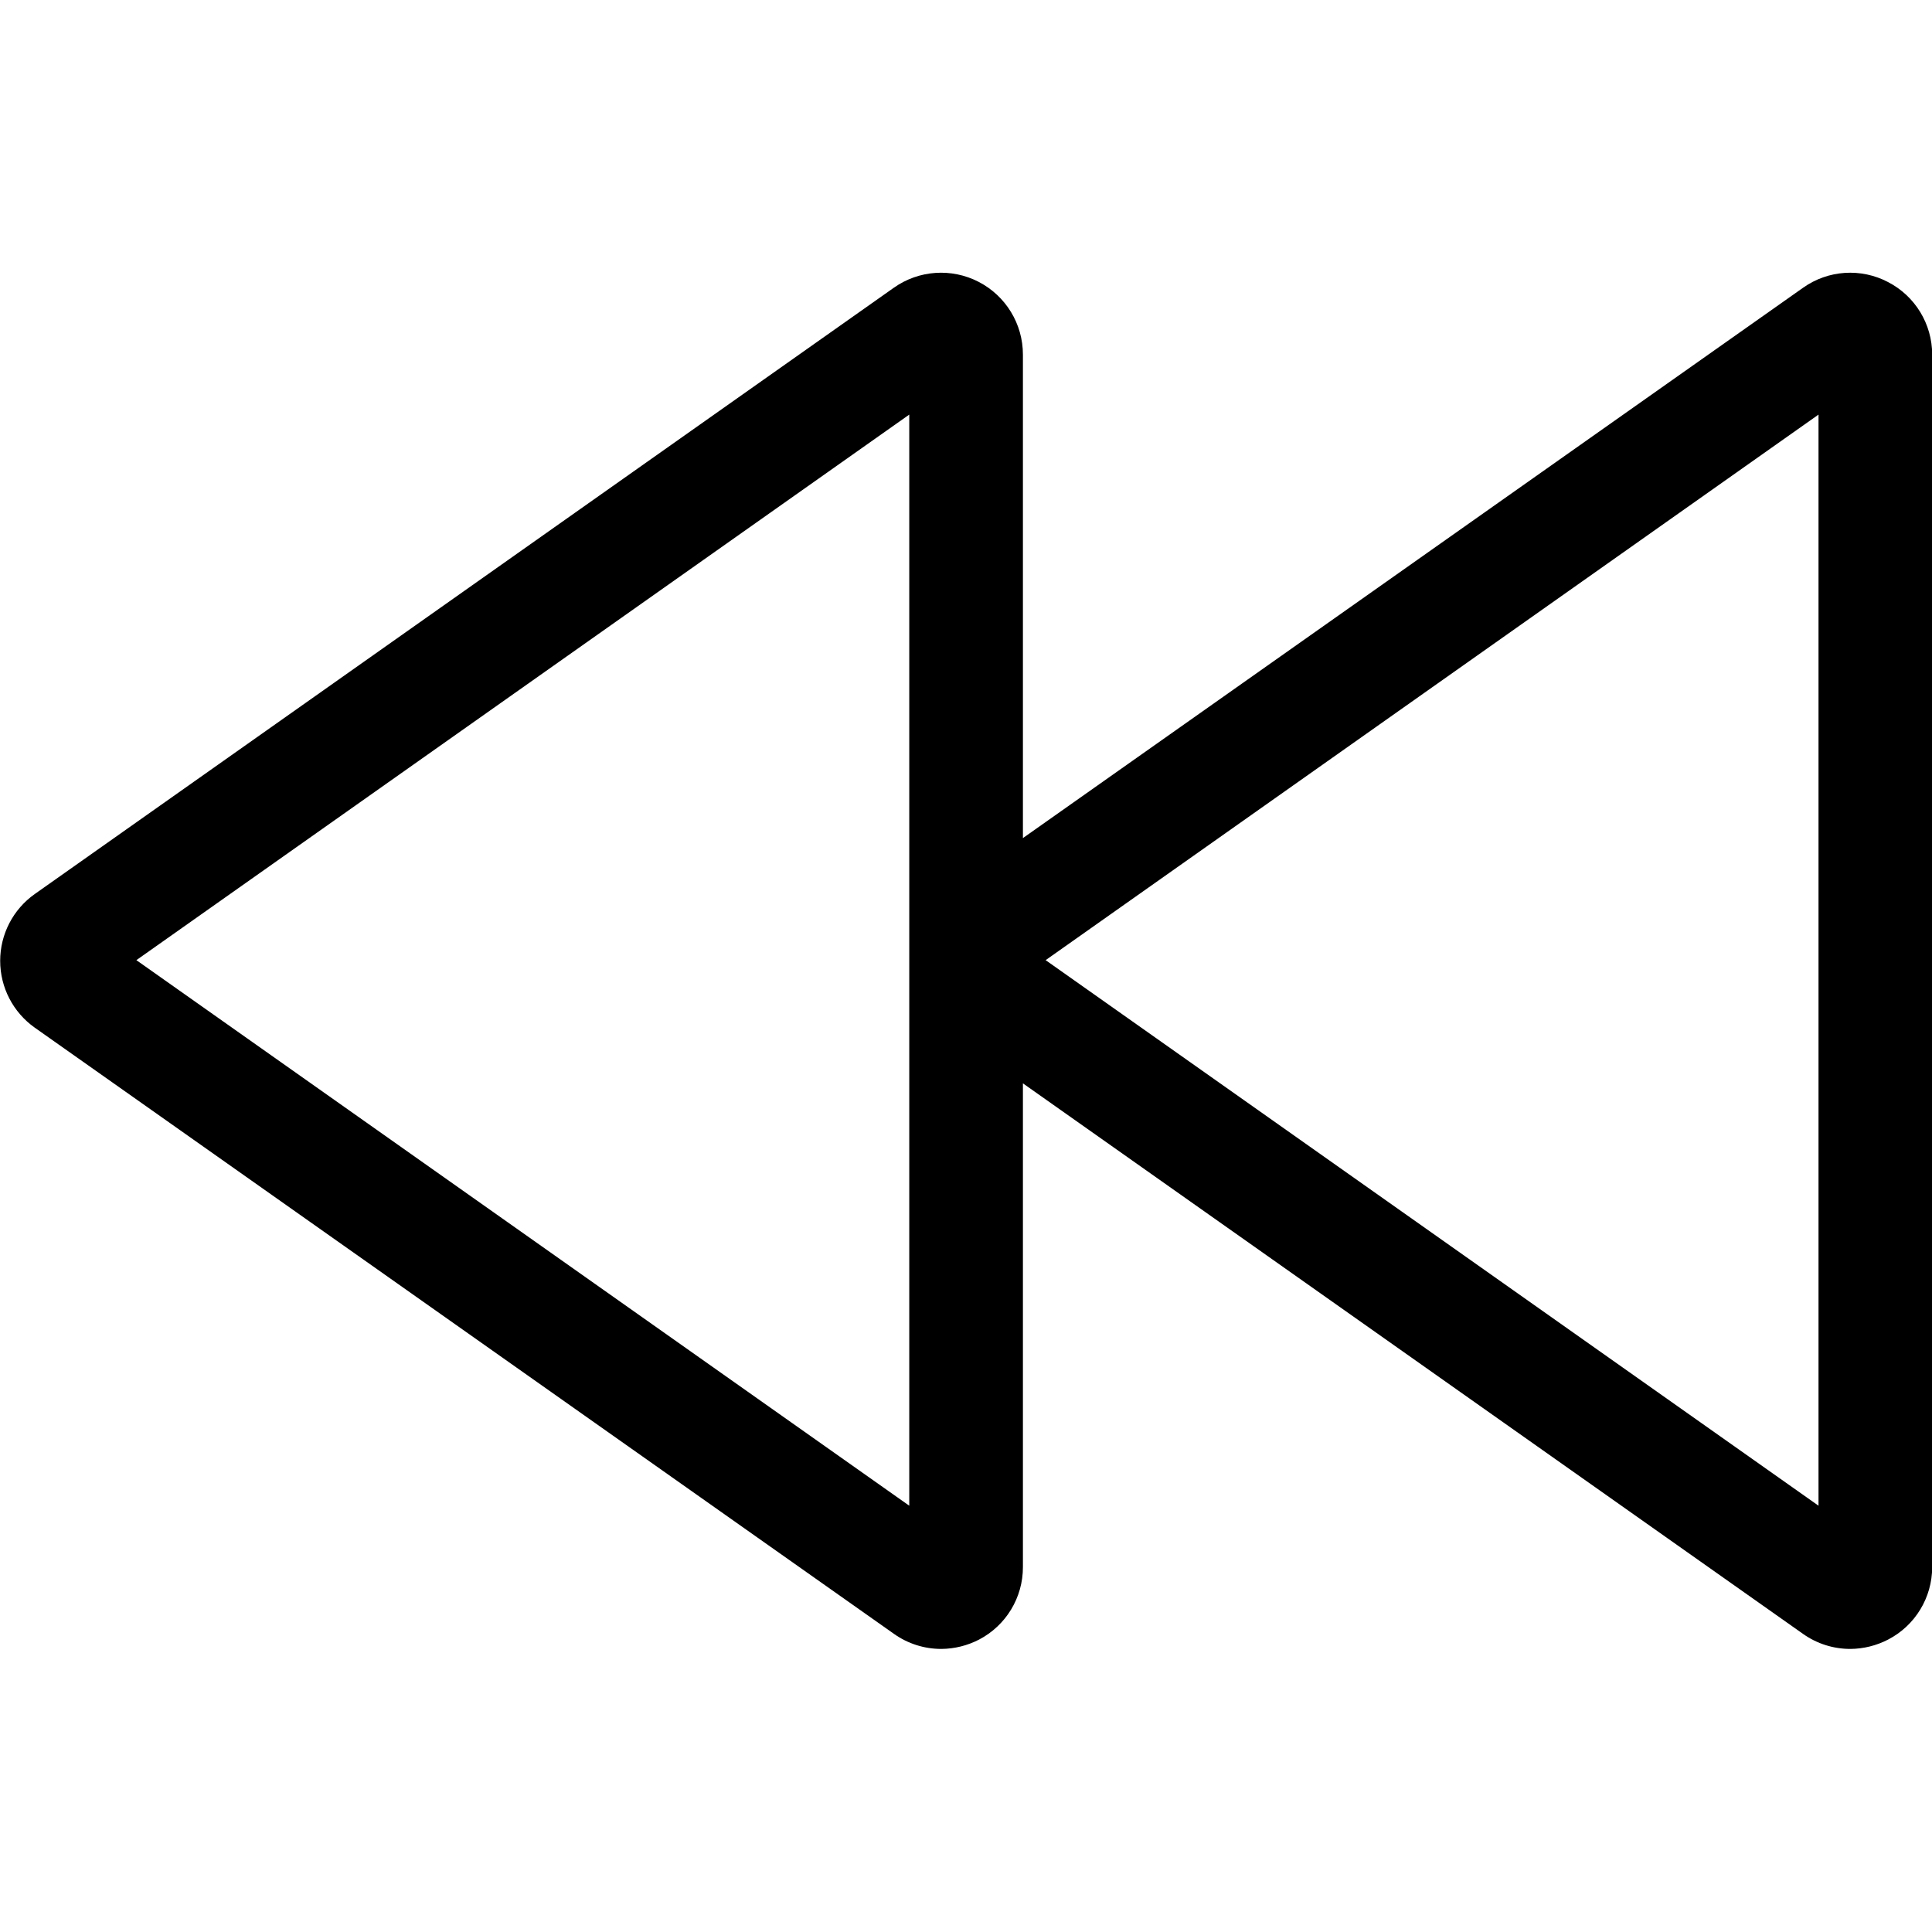 <svg width="100" height="100" viewBox="0 0 100 100" fill="none" xmlns="http://www.w3.org/2000/svg">
<g clip-path="url(#clip0)">
<path d="M97.726 14.6C96.321 13.861 94.62 13.975 93.326 14.894L52.946 43.379V18.353C52.947 16.77 52.064 15.318 50.657 14.59C49.251 13.862 47.556 13.979 46.263 14.894L1.8 46.274C0.677 47.067 0.009 48.357 0.009 49.733C0.009 51.108 0.677 52.398 1.8 53.192L46.275 84.571C46.99 85.078 47.845 85.349 48.722 85.348C49.402 85.343 50.071 85.178 50.675 84.865C52.073 84.136 52.949 82.689 52.946 81.112V56.074L93.326 84.571C94.041 85.078 94.897 85.349 95.773 85.348C96.453 85.343 97.122 85.178 97.726 84.865C99.129 84.139 100.009 82.691 100.009 81.112V18.353C100.009 16.774 99.129 15.326 97.726 14.6ZM47.063 77.935L7.059 49.697L47.063 21.46V77.935ZM94.126 77.935L54.122 49.697L94.126 21.46V77.935Z" fill="black"/>
</g>
<defs>
<clipPath id="clip0">
<rect width="100" height="100" fill="white"/>
</clipPath>
</defs>
</svg>
